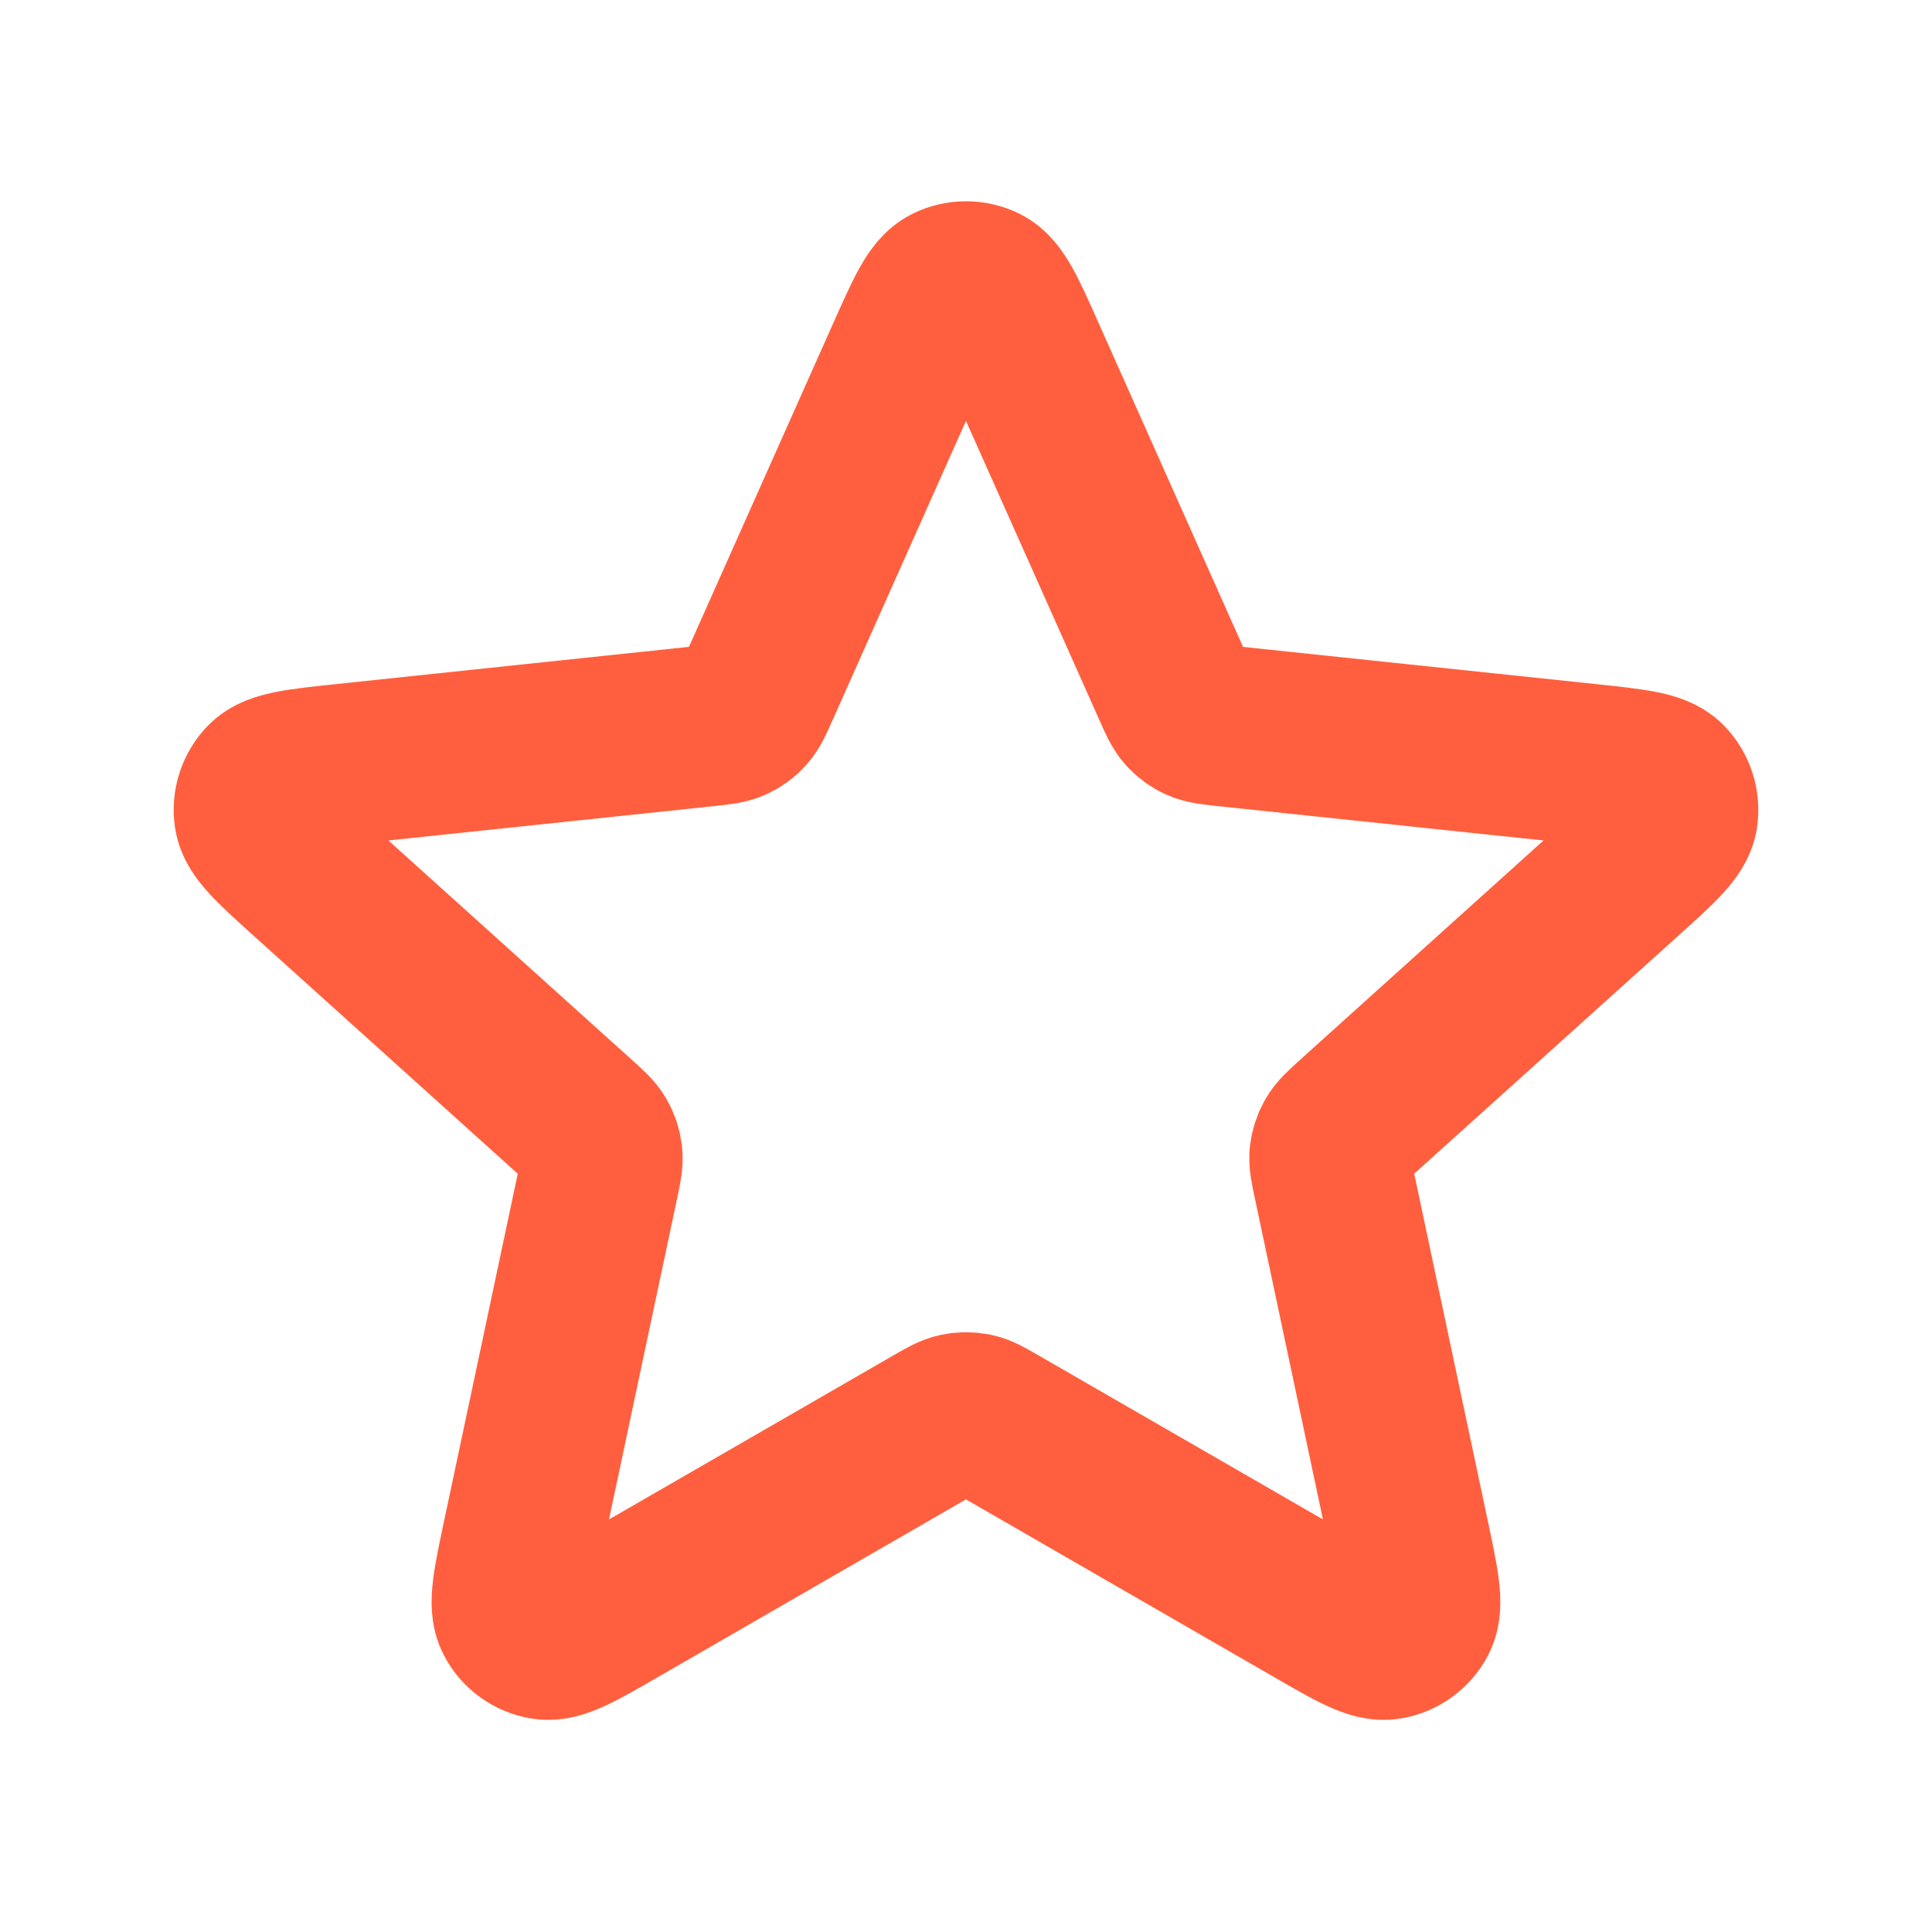 <svg viewBox="0 0 24 24"
     fill="none"
     xmlns="http://www.w3.org/2000/svg">
    <g id="SVGRepo_bgCarrier"
       stroke-width="0"></g>
    <g id="SVGRepo_tracerCarrier"
       stroke-linecap="round"
       stroke-linejoin="round"></g>
    <g id="SVGRepo_iconCarrier">
        <path d="M11.269 4.411C11.501 3.892 11.616 3.632 11.778 3.552C11.918 3.483 12.082 3.483 12.222 3.552C12.383 3.632 12.499 3.892 12.73 4.411L14.575 8.548C14.643 8.702 14.677 8.778 14.73 8.837C14.777 8.889 14.834 8.931 14.898 8.959C14.97 8.991 15.054 9 15.221 9.018L19.726 9.493C20.291 9.553 20.574 9.583 20.7 9.711C20.809 9.823 20.86 9.98 20.837 10.134C20.811 10.312 20.6 10.502 20.177 10.883L16.812 13.915C16.688 14.028 16.625 14.084 16.586 14.153C16.551 14.213 16.529 14.281 16.521 14.35C16.513 14.429 16.531 14.511 16.566 14.676L17.505 19.106C17.623 19.663 17.682 19.941 17.599 20.1C17.526 20.239 17.393 20.335 17.239 20.361C17.062 20.392 16.816 20.25 16.323 19.965L12.399 17.702C12.254 17.618 12.181 17.576 12.104 17.56C12.035 17.546 11.964 17.546 11.896 17.56C11.819 17.576 11.746 17.618 11.6 17.702L7.677 19.965C7.184 20.25 6.938 20.392 6.76 20.361C6.606 20.335 6.473 20.239 6.401 20.1C6.317 19.941 6.376 19.663 6.494 19.106L7.434 14.676C7.469 14.511 7.486 14.429 7.478 14.35C7.471 14.281 7.449 14.213 7.414 14.153C7.374 14.084 7.312 14.028 7.187 13.915L3.822 10.883C3.4 10.502 3.189 10.312 3.163 10.134C3.14 9.98 3.191 9.823 3.3 9.711C3.426 9.583 3.709 9.553 4.274 9.493L8.778 9.018C8.946 9 9.029 8.991 9.101 8.959C9.165 8.931 9.223 8.889 9.269 8.837C9.322 8.778 9.357 8.702 9.425 8.548L11.269 4.411Z"
              stroke="#ff5f3e"
              stroke-width="2"
              stroke-linecap="round"
              stroke-linejoin="round"></path>
    </g>
</svg>